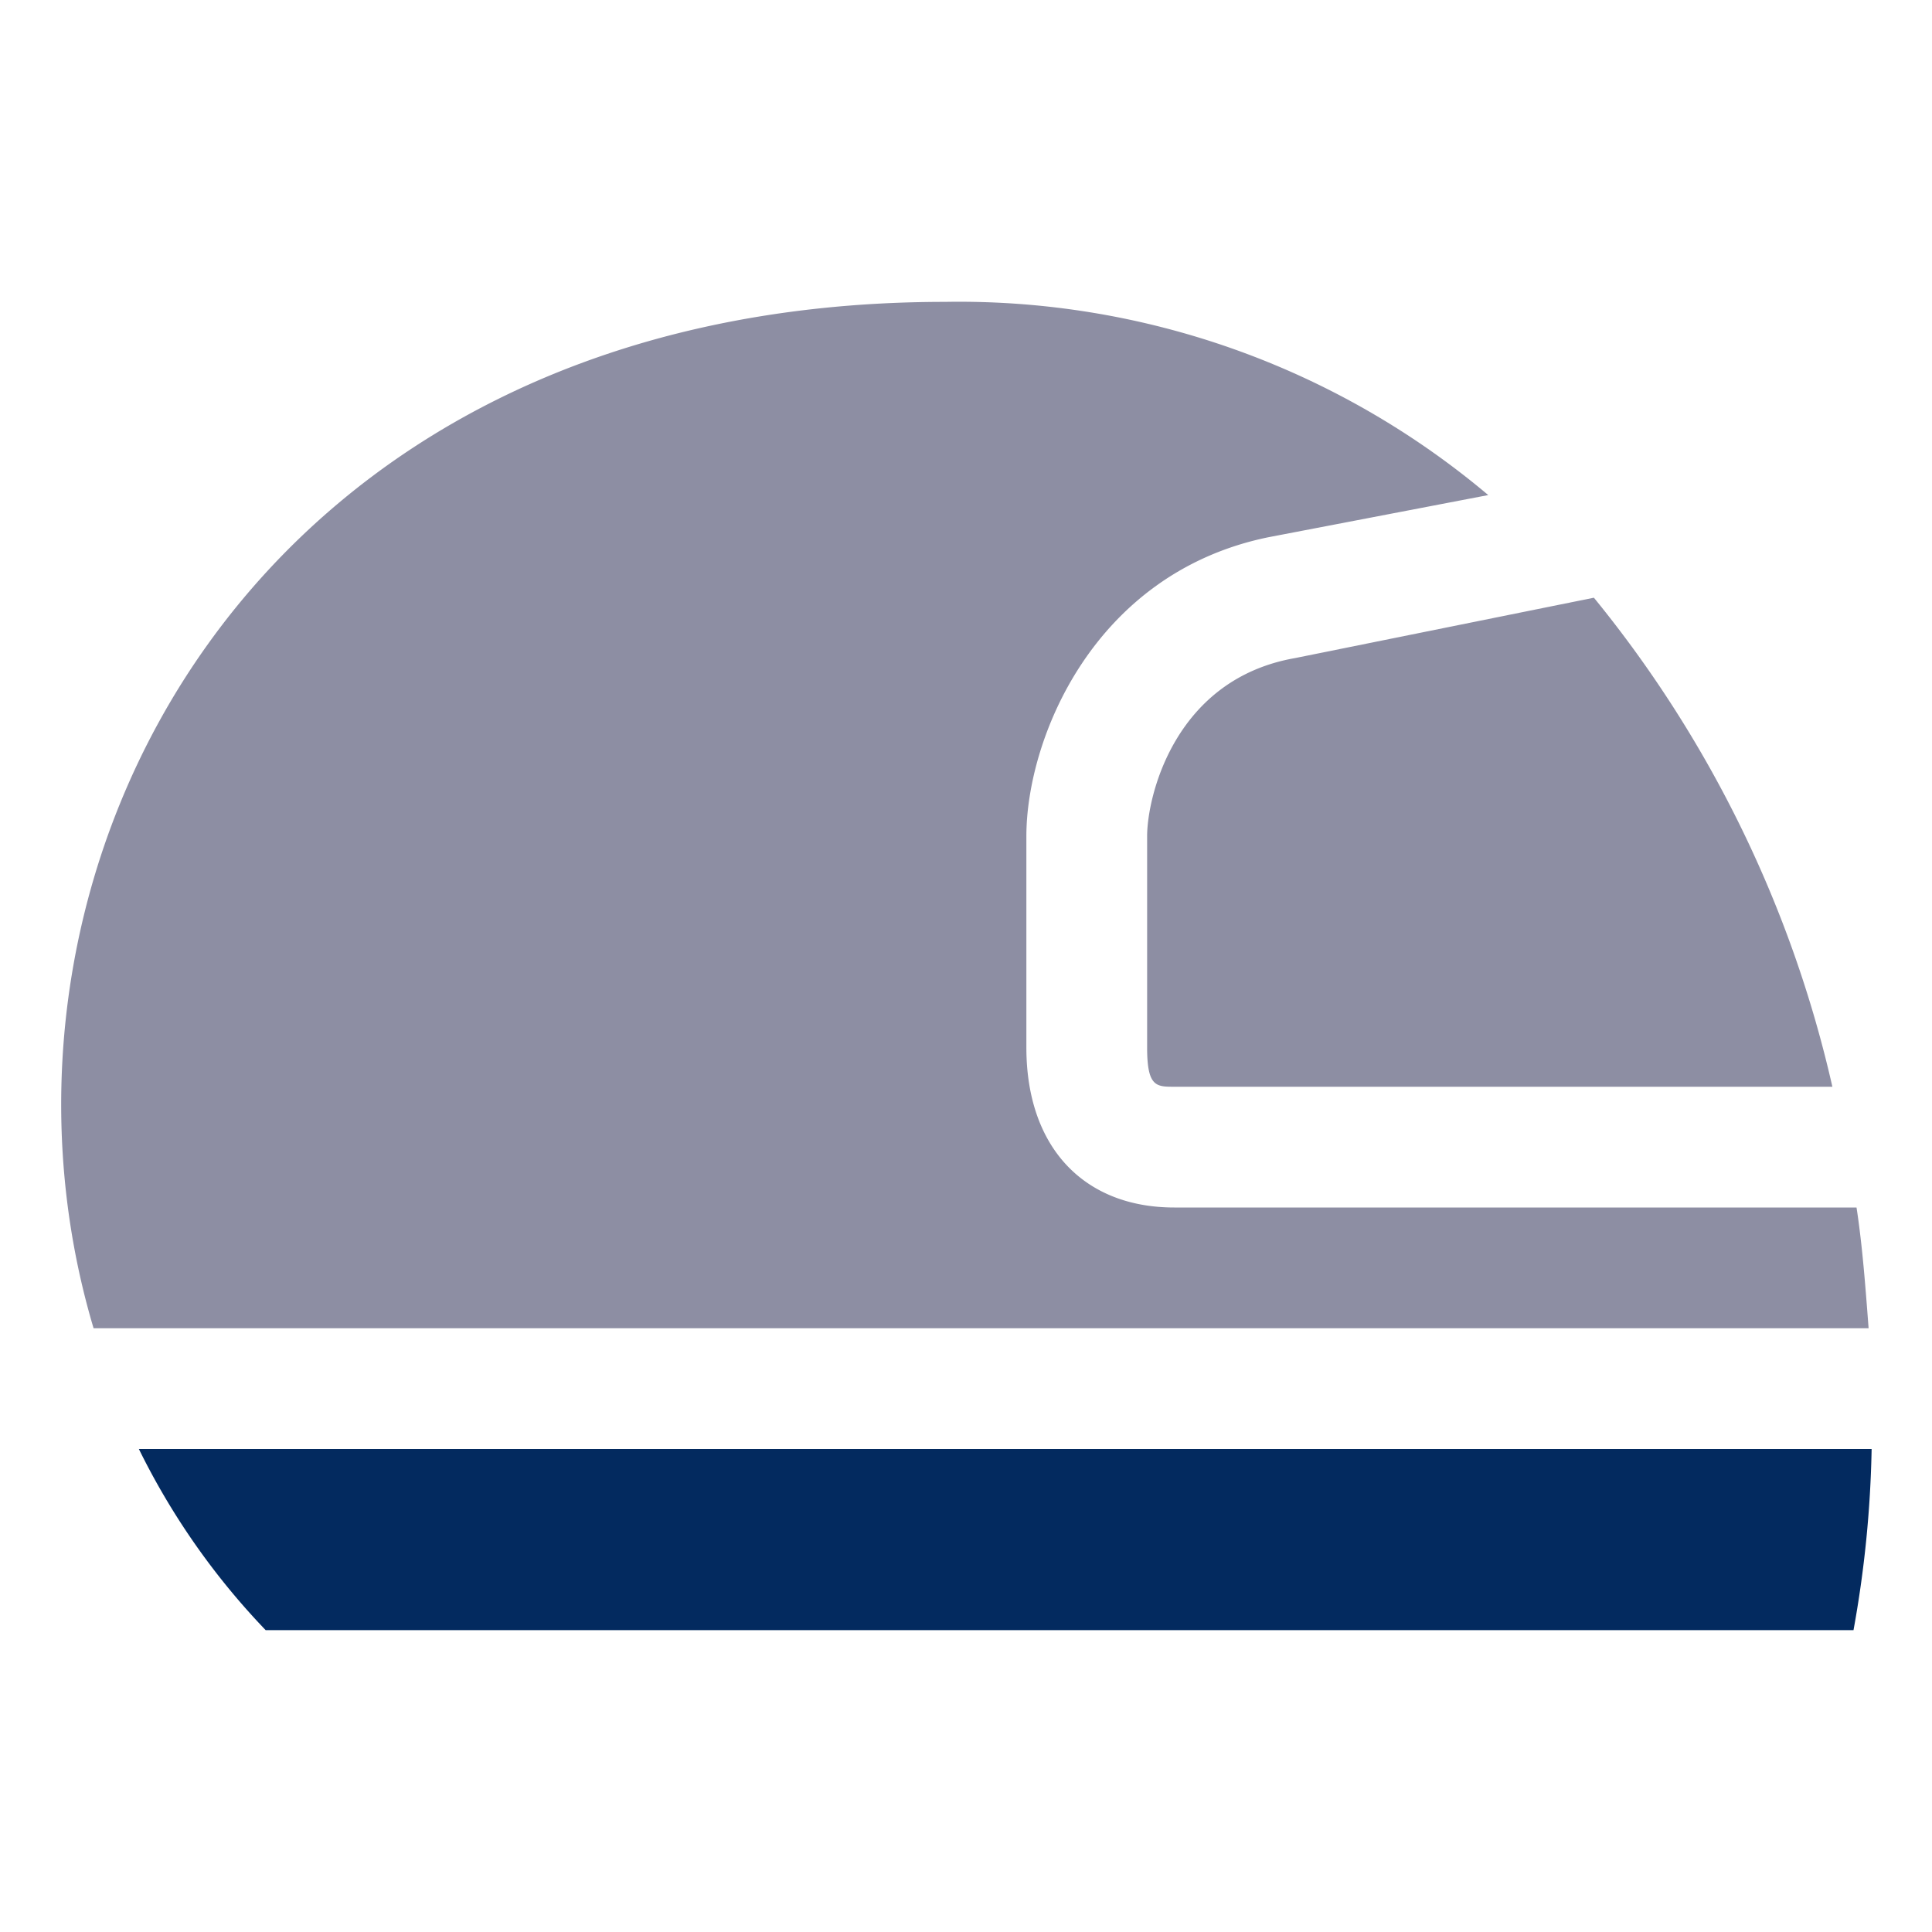 <svg xmlns="http://www.w3.org/2000/svg" xmlns:xlink="http://www.w3.org/1999/xlink" width="48" height="48" aria-describedby="desc" aria-labelledby="title" role="img" viewBox="0 0 64 64"><title>Motorcycle Helmet</title><desc>A solid styled icon from Orion Icon Library.</desc><path fill="#8d8ea3" d="M38 27.7v7c0 1.3.3 1.3.9 1.3h21.8a39.4 39.4 0 0 0-7.9-16.2l-9.9 2c-4 .7-4.9 4.6-4.9 5.9z" data-name="layer2"/><path fill="#8d8ea3" d="M61.9 44c-.1-1.3-.2-2.7-.4-4H38.9c-3 0-4.9-2-4.9-5.3v-7c0-3.2 2.2-8.7 8-9.9l7.3-1.4a27.2 27.2 0 0 0-18-6.4C8.3 10-1.4 28.9 3.1 44z" data-name="layer2"/><path fill="#032a5f" d="M4.6 48a23.9 23.9 0 0 0 4.2 6h52.6a37.2 37.2 0 0 0 .6-6z" data-name="layer1"/></svg>